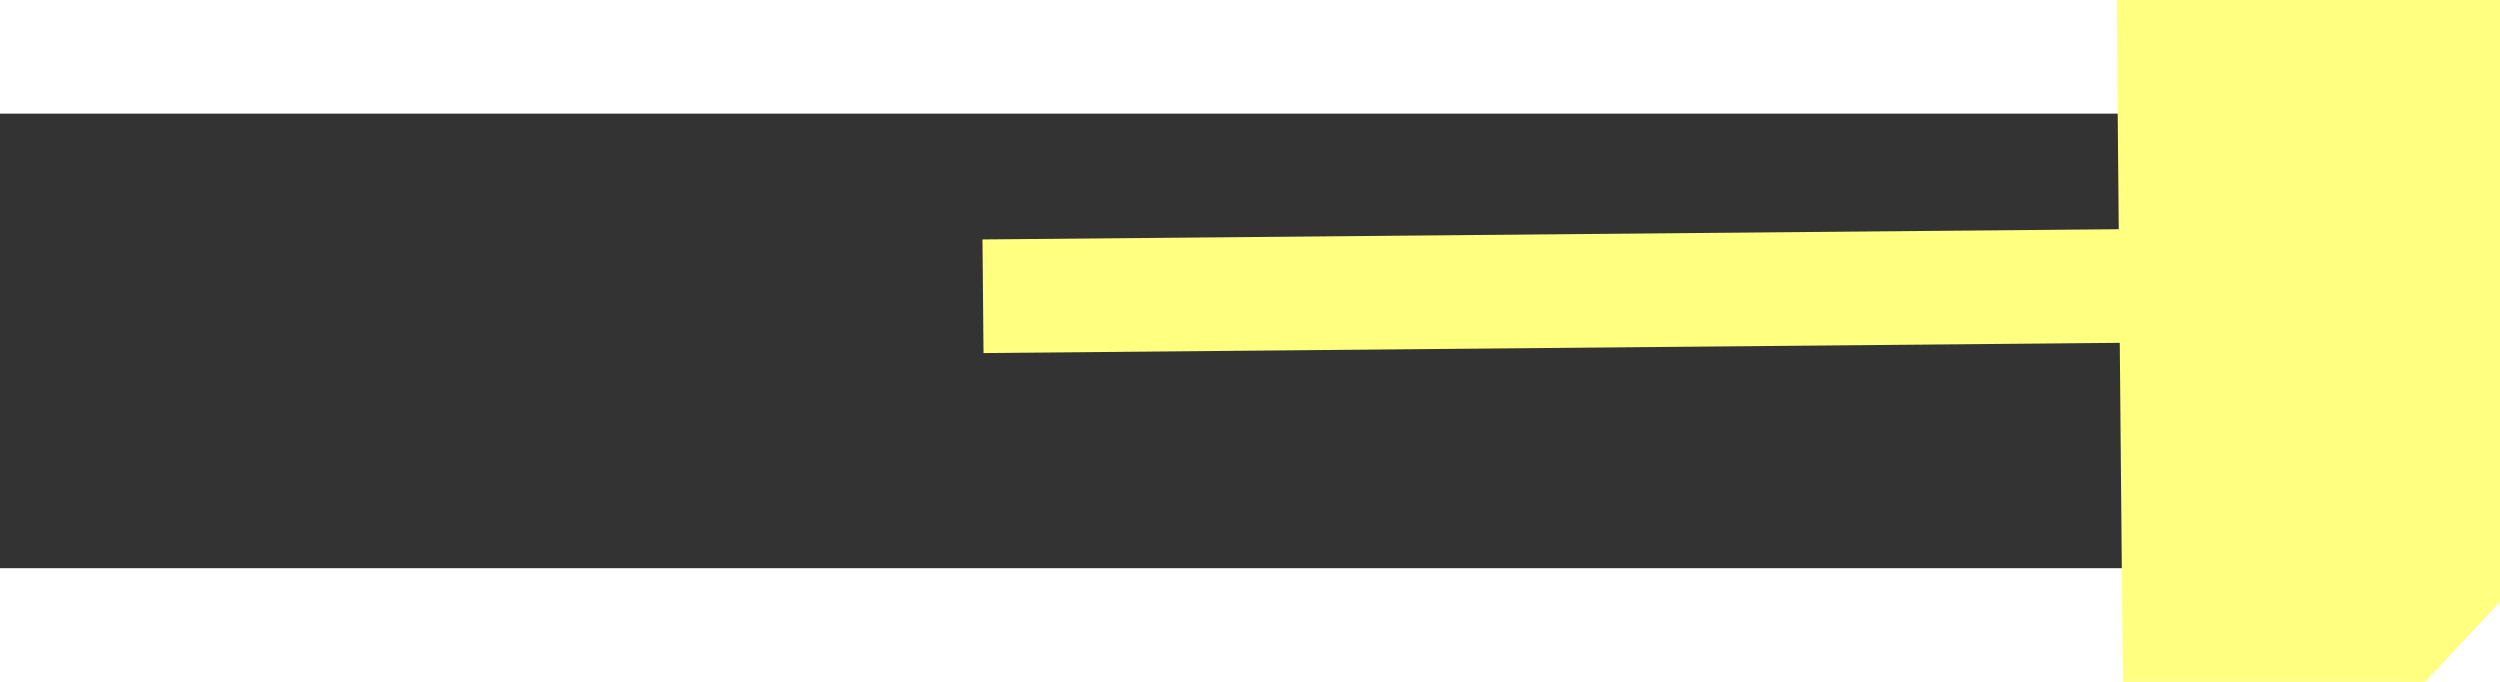 ﻿<?xml version="1.0" encoding="utf-8"?>
<svg version="1.1" xmlns:xlink="http://www.w3.org/1999/xlink" width="22px" height="6px" preserveAspectRatio="xMinYMid meet" viewBox="668 10553  22 4" xmlns="http://www.w3.org/2000/svg">
  <rect x="668" y="10553" width="22" height="4" fill="#333333" stroke="none"/>
  <g transform="matrix(0.999 -0.035 0.035 0.999 -367.951 30.127 )">
    <path d="M 681 10561.8  L 687 10555.5  L 681 10549.2  L 681 10561.8  Z " fill-rule="nonzero" fill="#ffff80" stroke="none" transform="matrix(1 0.026 -0.026 1 279.166 -14.257 )" />
    <path d="M 671 10555.5  L 682 10555.5  " stroke-width="1" stroke="#ffff80" fill="none" transform="matrix(1 0.026 -0.026 1 279.166 -14.257 )" />
  </g>
</svg>